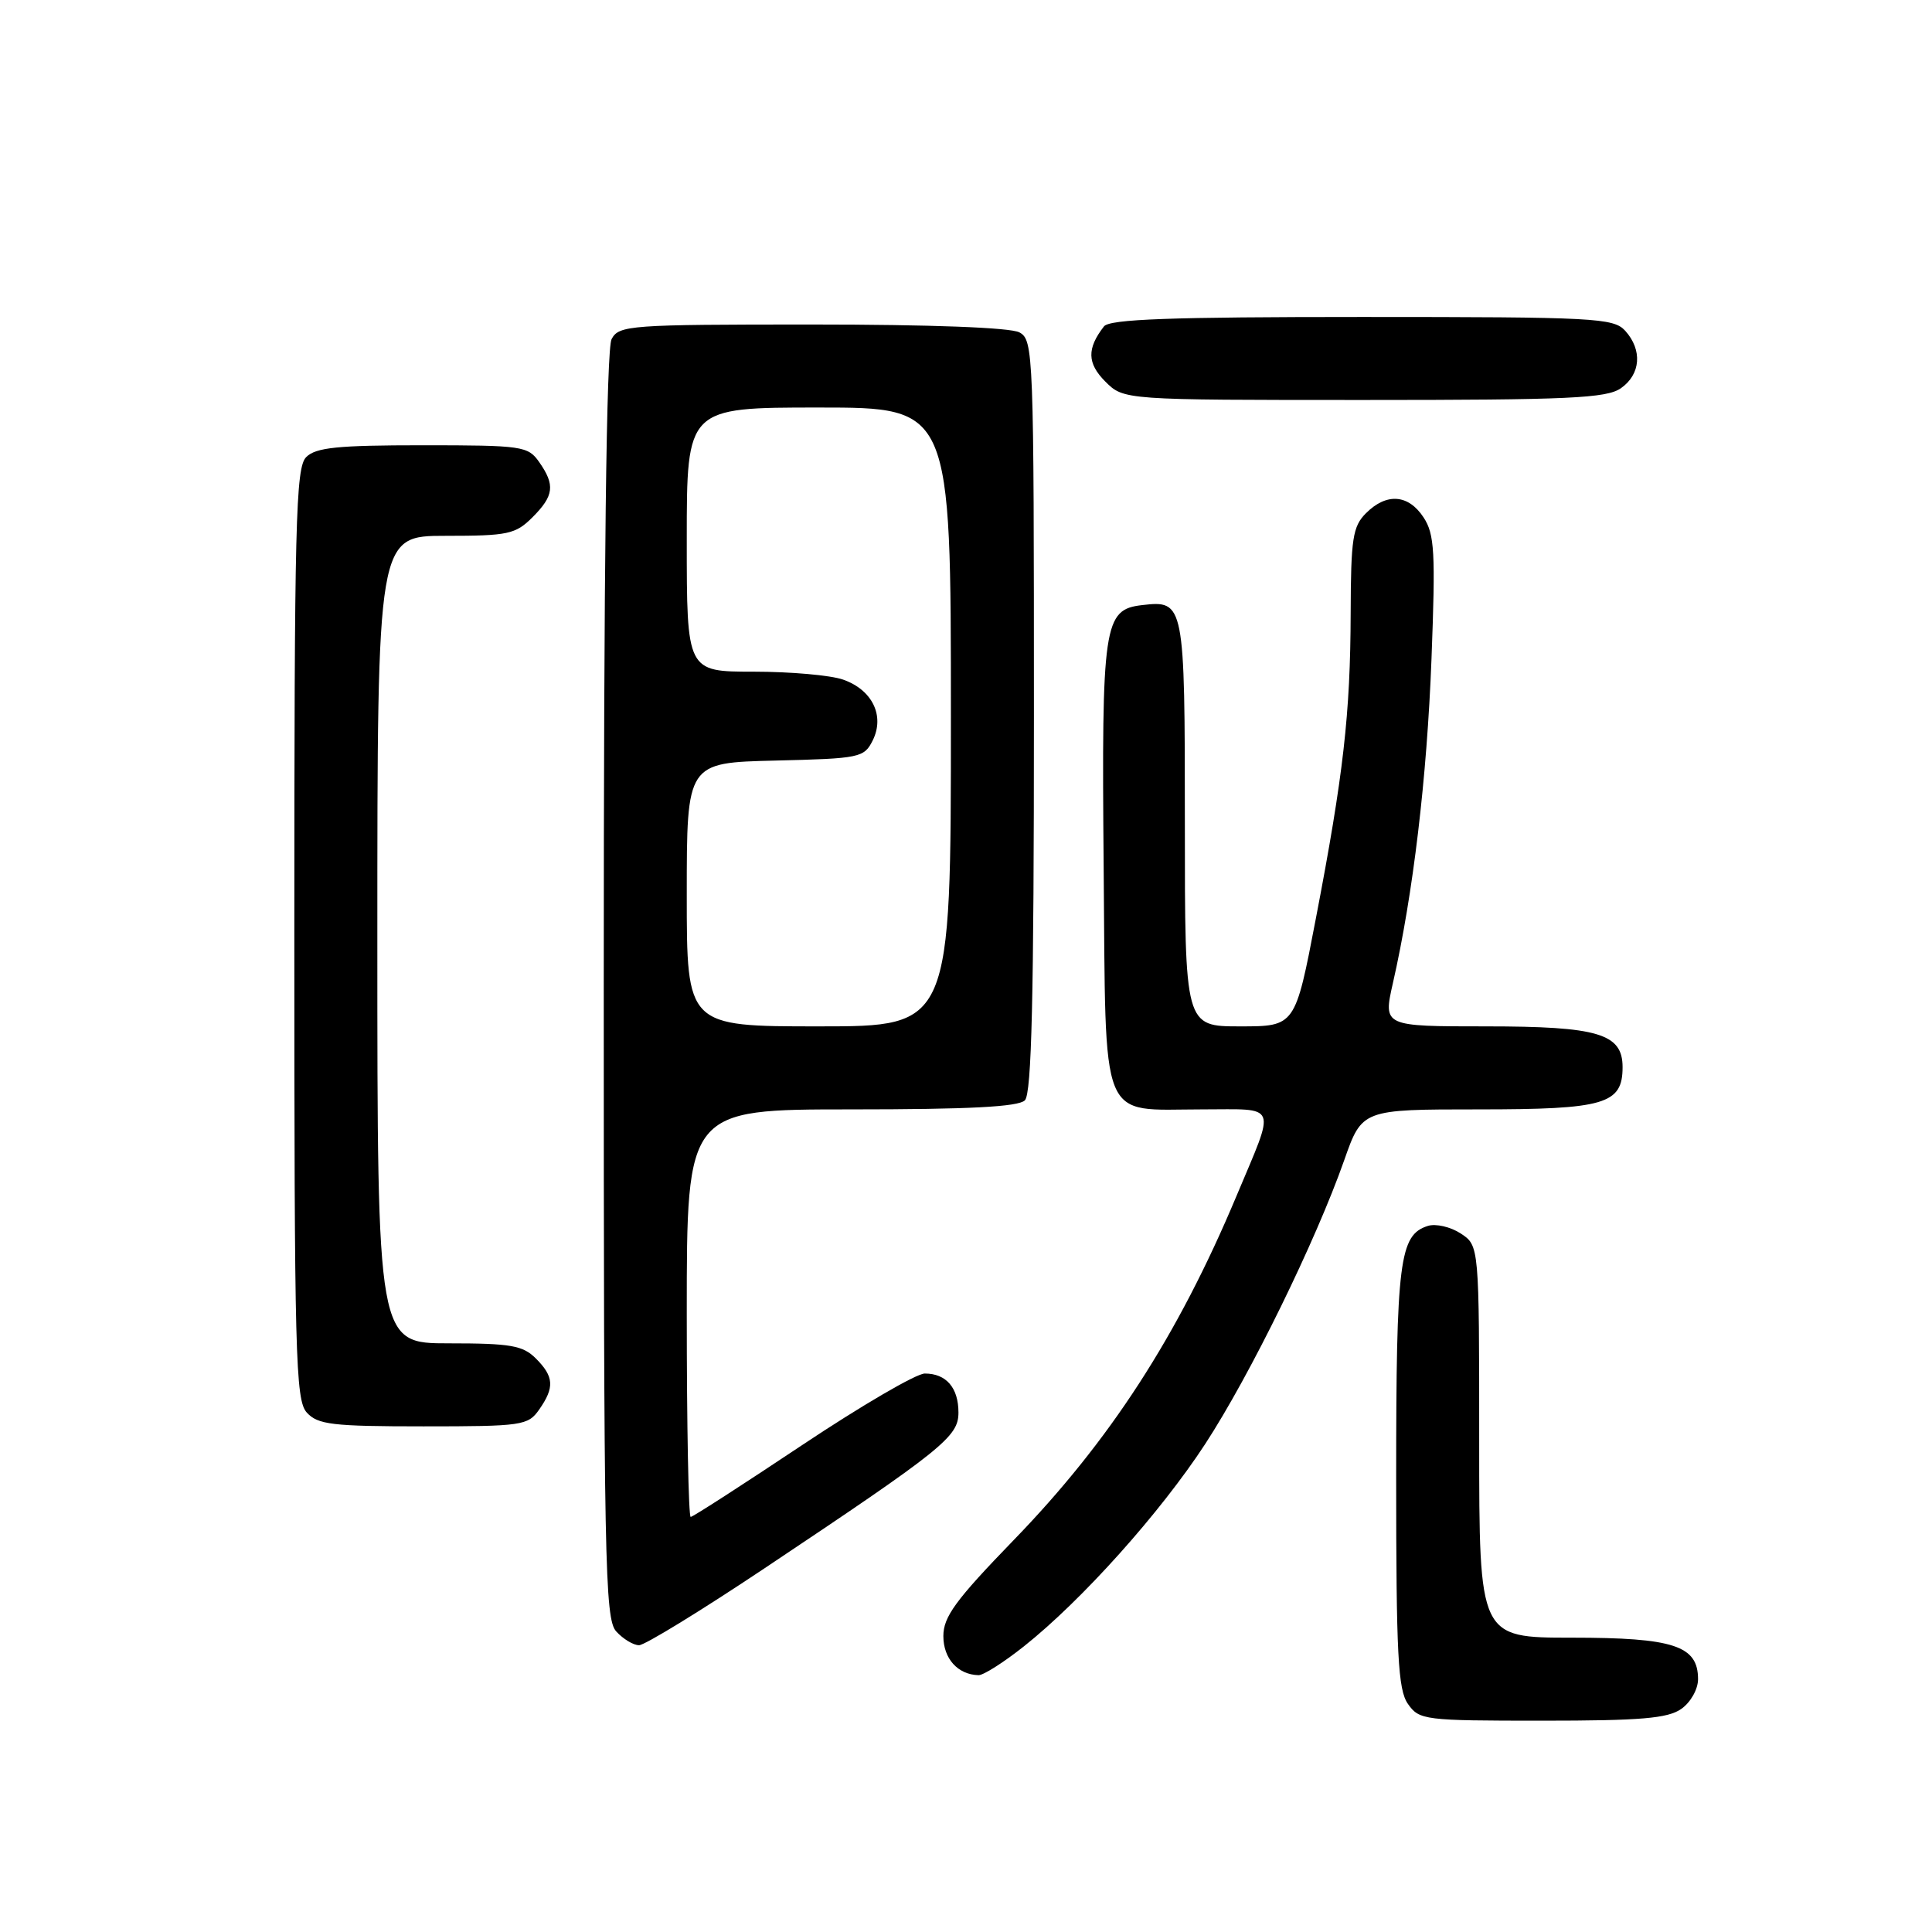 <?xml version="1.0" encoding="UTF-8" standalone="no"?>
<!DOCTYPE svg PUBLIC "-//W3C//DTD SVG 1.1//EN" "http://www.w3.org/Graphics/SVG/1.1/DTD/svg11.dtd" >
<svg xmlns="http://www.w3.org/2000/svg" xmlns:xlink="http://www.w3.org/1999/xlink" version="1.1" viewBox="0 0 256 256">
 <g >
 <path fill="currentColor"
d=" M 222.78 226.44 C 224.02 225.57 225.00 223.83 225.00 222.50 C 225.00 218.06 221.77 217.00 208.28 217.00 C 196.00 217.00 196.00 217.00 196.00 191.02 C 196.00 165.05 196.00 165.05 193.55 163.44 C 192.20 162.56 190.24 162.11 189.20 162.44 C 185.43 163.63 185.00 167.03 185.00 195.82 C 185.00 219.30 185.24 223.90 186.56 225.78 C 188.06 227.92 188.71 228.00 204.33 228.00 C 217.40 228.00 220.99 227.70 222.78 226.44 Z  M 135.66 218.16 C 143.36 212.05 153.76 200.43 159.70 191.33 C 165.66 182.19 174.34 164.46 178.11 153.75 C 180.48 147.00 180.48 147.00 195.91 147.00 C 212.64 147.00 215.00 146.31 215.00 141.40 C 215.00 136.96 211.77 136.00 196.91 136.00 C 183.27 136.00 183.27 136.00 184.57 130.25 C 187.24 118.53 189.08 103.05 189.68 87.31 C 190.22 73.16 190.09 70.79 188.63 68.56 C 186.62 65.49 183.72 65.28 181.00 68.00 C 179.24 69.76 179.00 71.36 178.97 81.25 C 178.93 94.60 178.02 102.63 174.35 121.75 C 171.62 136.00 171.62 136.00 164.31 136.00 C 157.00 136.00 157.00 136.00 157.00 109.12 C 157.00 79.81 156.94 79.53 151.33 80.18 C 146.24 80.77 145.96 82.67 146.24 114.83 C 146.55 149.51 145.53 147.00 159.26 147.00 C 169.49 147.00 169.08 145.98 163.83 158.50 C 156.04 177.07 147.06 190.93 134.30 204.09 C 126.62 212.02 125.00 214.23 125.00 216.79 C 125.00 219.77 126.91 221.90 129.66 221.97 C 130.30 221.99 133.00 220.27 135.66 218.16 Z  M 101.27 207.83 C 124.99 191.99 127.00 190.38 127.00 187.17 C 127.00 183.88 125.38 182.00 122.54 182.00 C 121.41 182.00 114.09 186.28 106.26 191.50 C 98.43 196.72 91.80 201.00 91.52 201.00 C 91.23 201.00 91.00 188.85 91.00 174.00 C 91.00 147.00 91.00 147.00 112.80 147.00 C 128.42 147.00 134.94 146.66 135.80 145.80 C 136.70 144.90 137.00 132.21 137.00 94.84 C 137.00 46.66 136.94 45.04 135.07 44.04 C 133.88 43.40 123.29 43.00 107.60 43.00 C 83.38 43.00 82.02 43.10 81.04 44.93 C 80.35 46.22 80.00 74.80 80.00 130.61 C 80.00 207.12 80.14 214.50 81.65 216.17 C 82.57 217.18 83.93 218.00 84.68 218.00 C 85.43 218.00 92.90 213.42 101.27 207.83 Z  M 71.44 186.78 C 73.50 183.84 73.41 182.41 71.00 180.00 C 69.28 178.28 67.67 178.00 59.50 178.00 C 50.00 178.00 50.00 178.00 50.00 124.50 C 50.00 71.00 50.00 71.00 59.05 71.00 C 67.32 71.00 68.30 70.79 70.55 68.55 C 73.41 65.69 73.58 64.27 71.44 61.22 C 69.96 59.11 69.22 59.00 56.01 59.00 C 44.74 59.00 41.85 59.29 40.57 60.57 C 39.18 61.97 39.00 69.08 39.00 123.74 C 39.00 179.66 39.15 185.51 40.65 187.17 C 42.11 188.77 44.01 189.00 56.10 189.00 C 69.21 189.00 69.96 188.89 71.44 186.78 Z  M 214.78 51.44 C 217.41 49.60 217.65 46.38 215.35 43.83 C 213.80 42.13 211.38 42.00 180.47 42.00 C 155.07 42.00 147.02 42.29 146.28 43.25 C 144.00 46.19 144.05 48.14 146.46 50.56 C 148.91 53.00 148.91 53.00 180.73 53.00 C 207.92 53.00 212.88 52.77 214.78 51.44 Z  M 91.00 118.53 C 91.00 101.06 91.00 101.06 102.72 100.78 C 113.96 100.51 114.49 100.40 115.64 98.11 C 117.26 94.84 115.58 91.40 111.71 90.05 C 110.06 89.47 104.72 89.00 99.85 89.00 C 91.00 89.00 91.00 89.00 91.00 71.50 C 91.00 54.00 91.00 54.00 108.50 54.00 C 126.00 54.00 126.00 54.00 126.00 95.00 C 126.00 136.00 126.00 136.00 108.50 136.00 C 91.00 136.00 91.00 136.00 91.00 118.53 Z "/>
</g>
</svg>